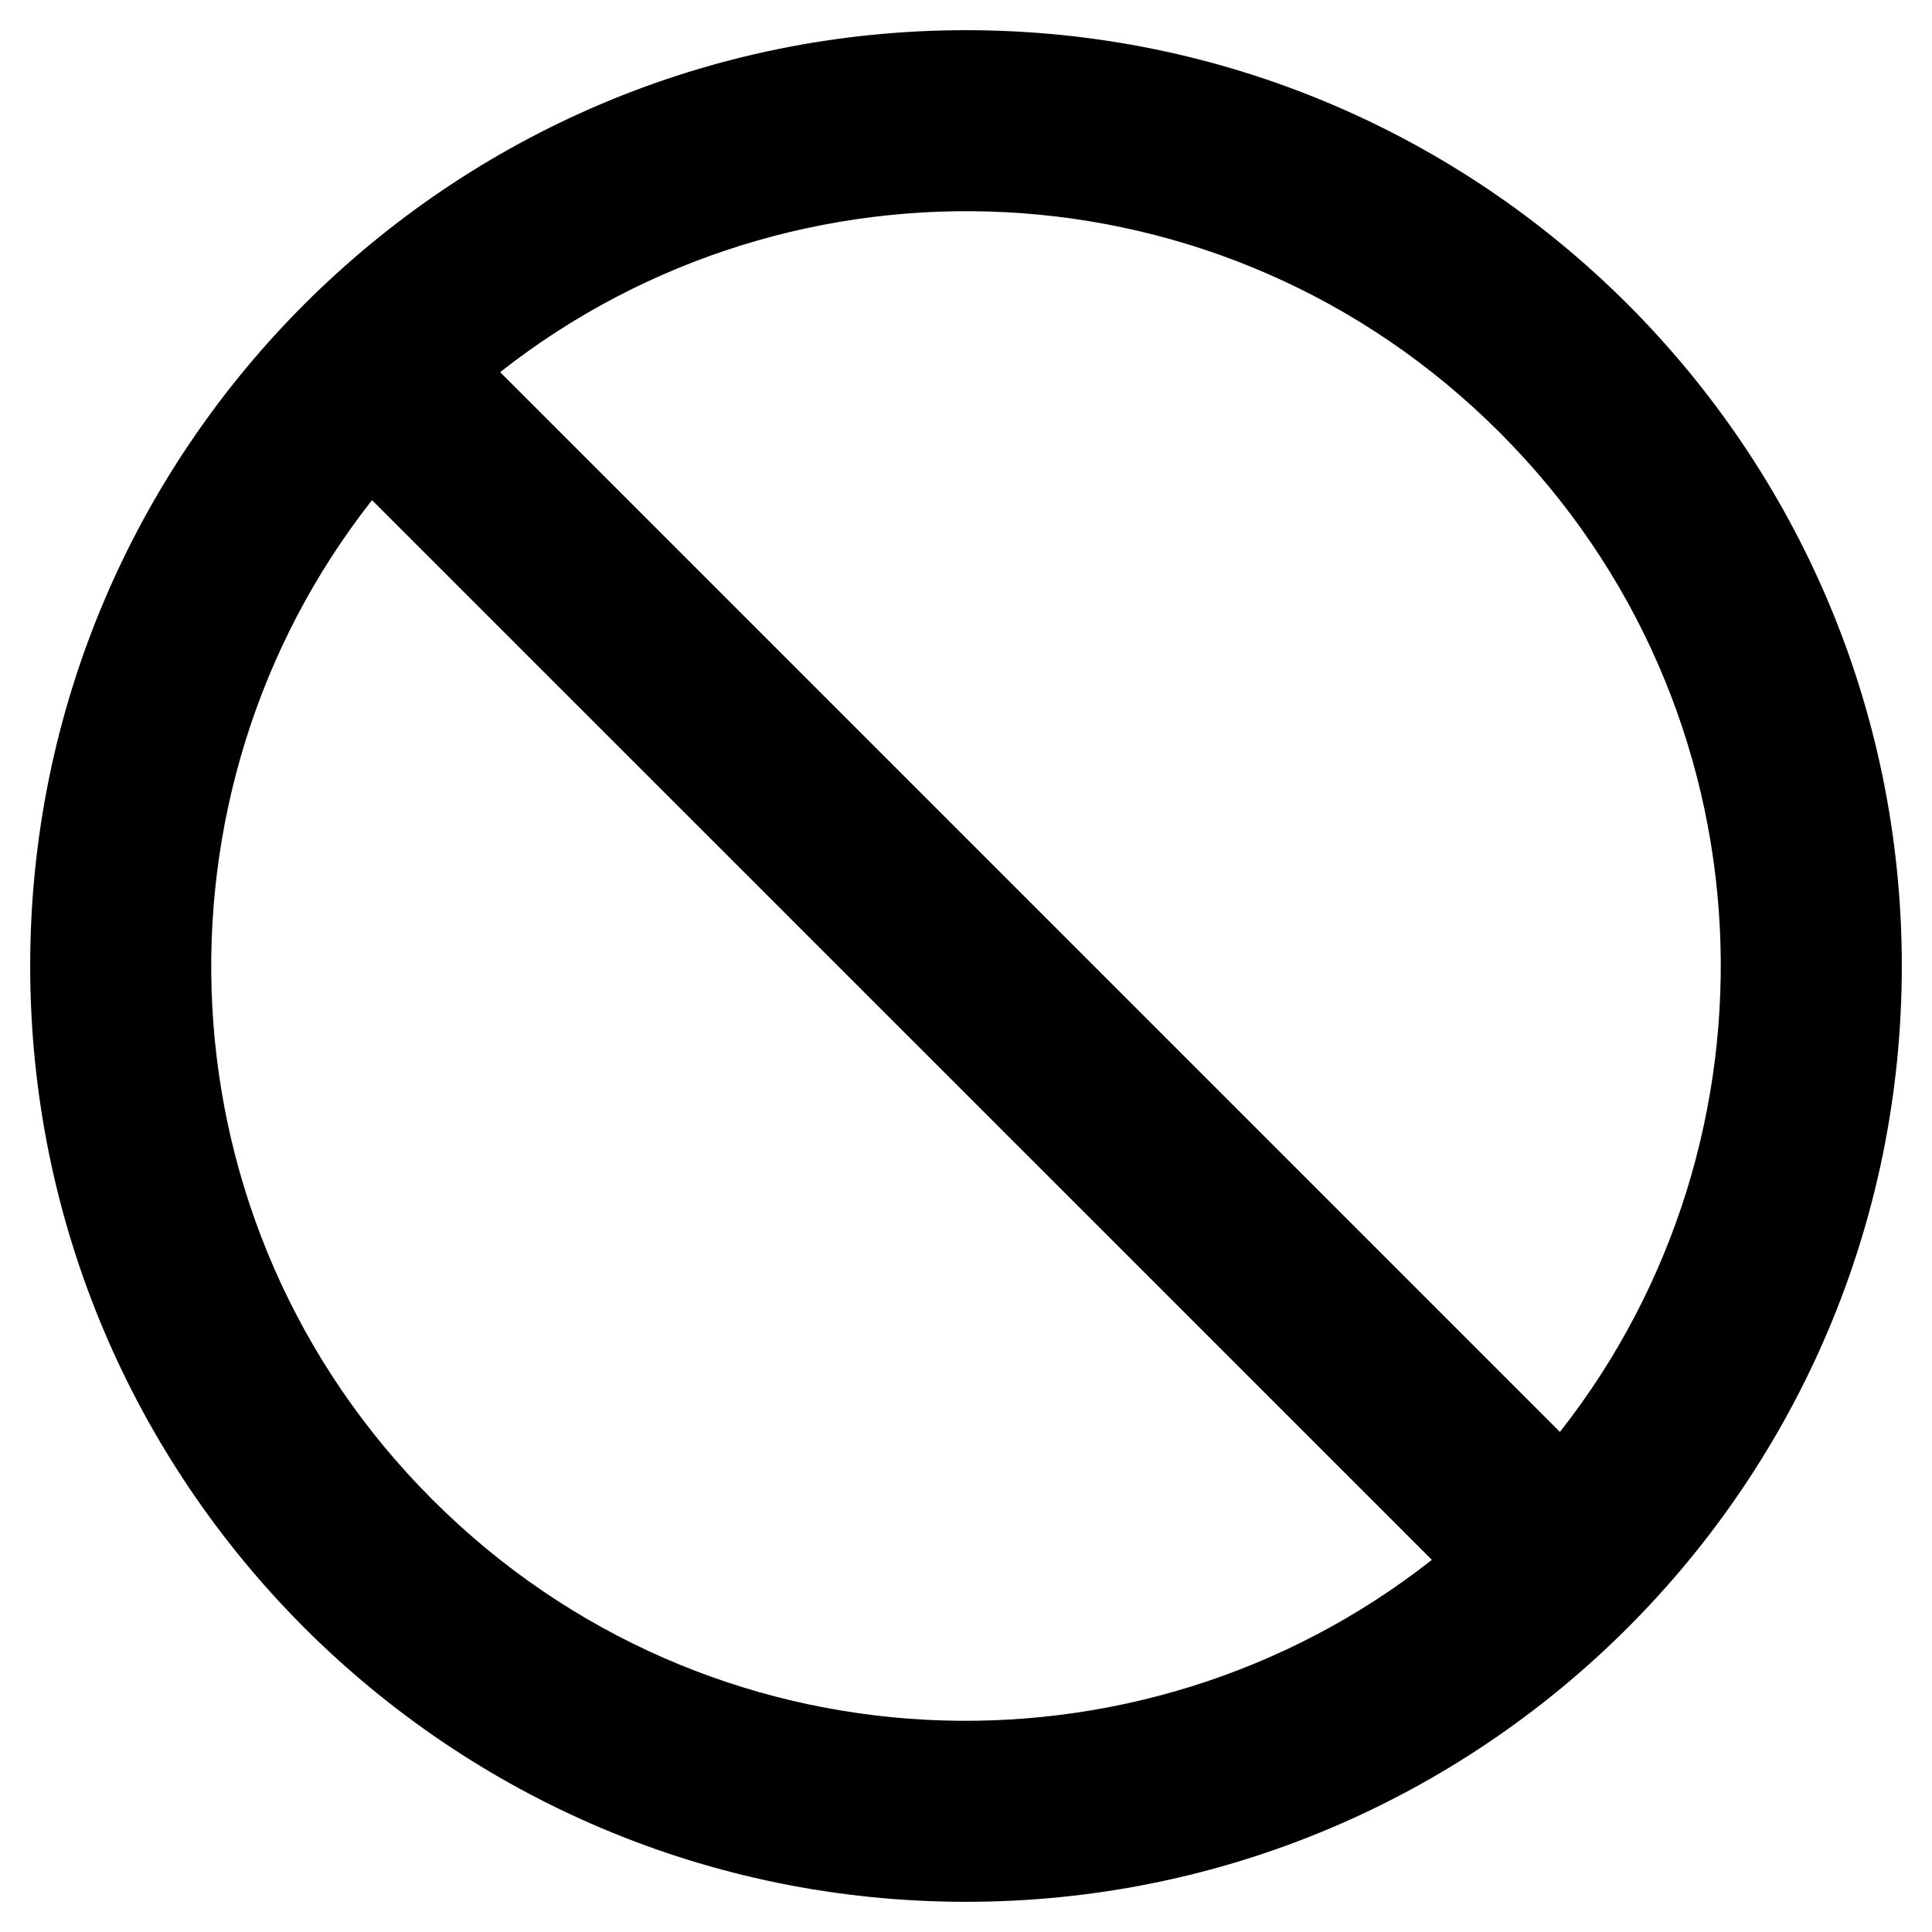 <svg xmlns="http://www.w3.org/2000/svg" width="16" height="16" viewBox="0 0 16 16">
    <g fill="none" fill-rule="evenodd">
        <path fill="#000" d="M8 15.75c4.28 0 7.75-3.47 7.75-7.75C15.75 3.72 12.28.25 8 .25 3.72.25.25 3.72.25 8c0 4.28 3.47 7.75 7.75 7.75zm4.918-3.892L4.142 3.082c2.425-1.91 5.991-1.788 8.277.499 2.287 2.286 2.408 5.853.5 8.277zm-9.337.561c-2.287-2.286-2.408-5.853-.5-8.277l8.777 8.776c-2.425 1.91-5.991 1.788-8.277-.499z"/>
    </g>
</svg>
